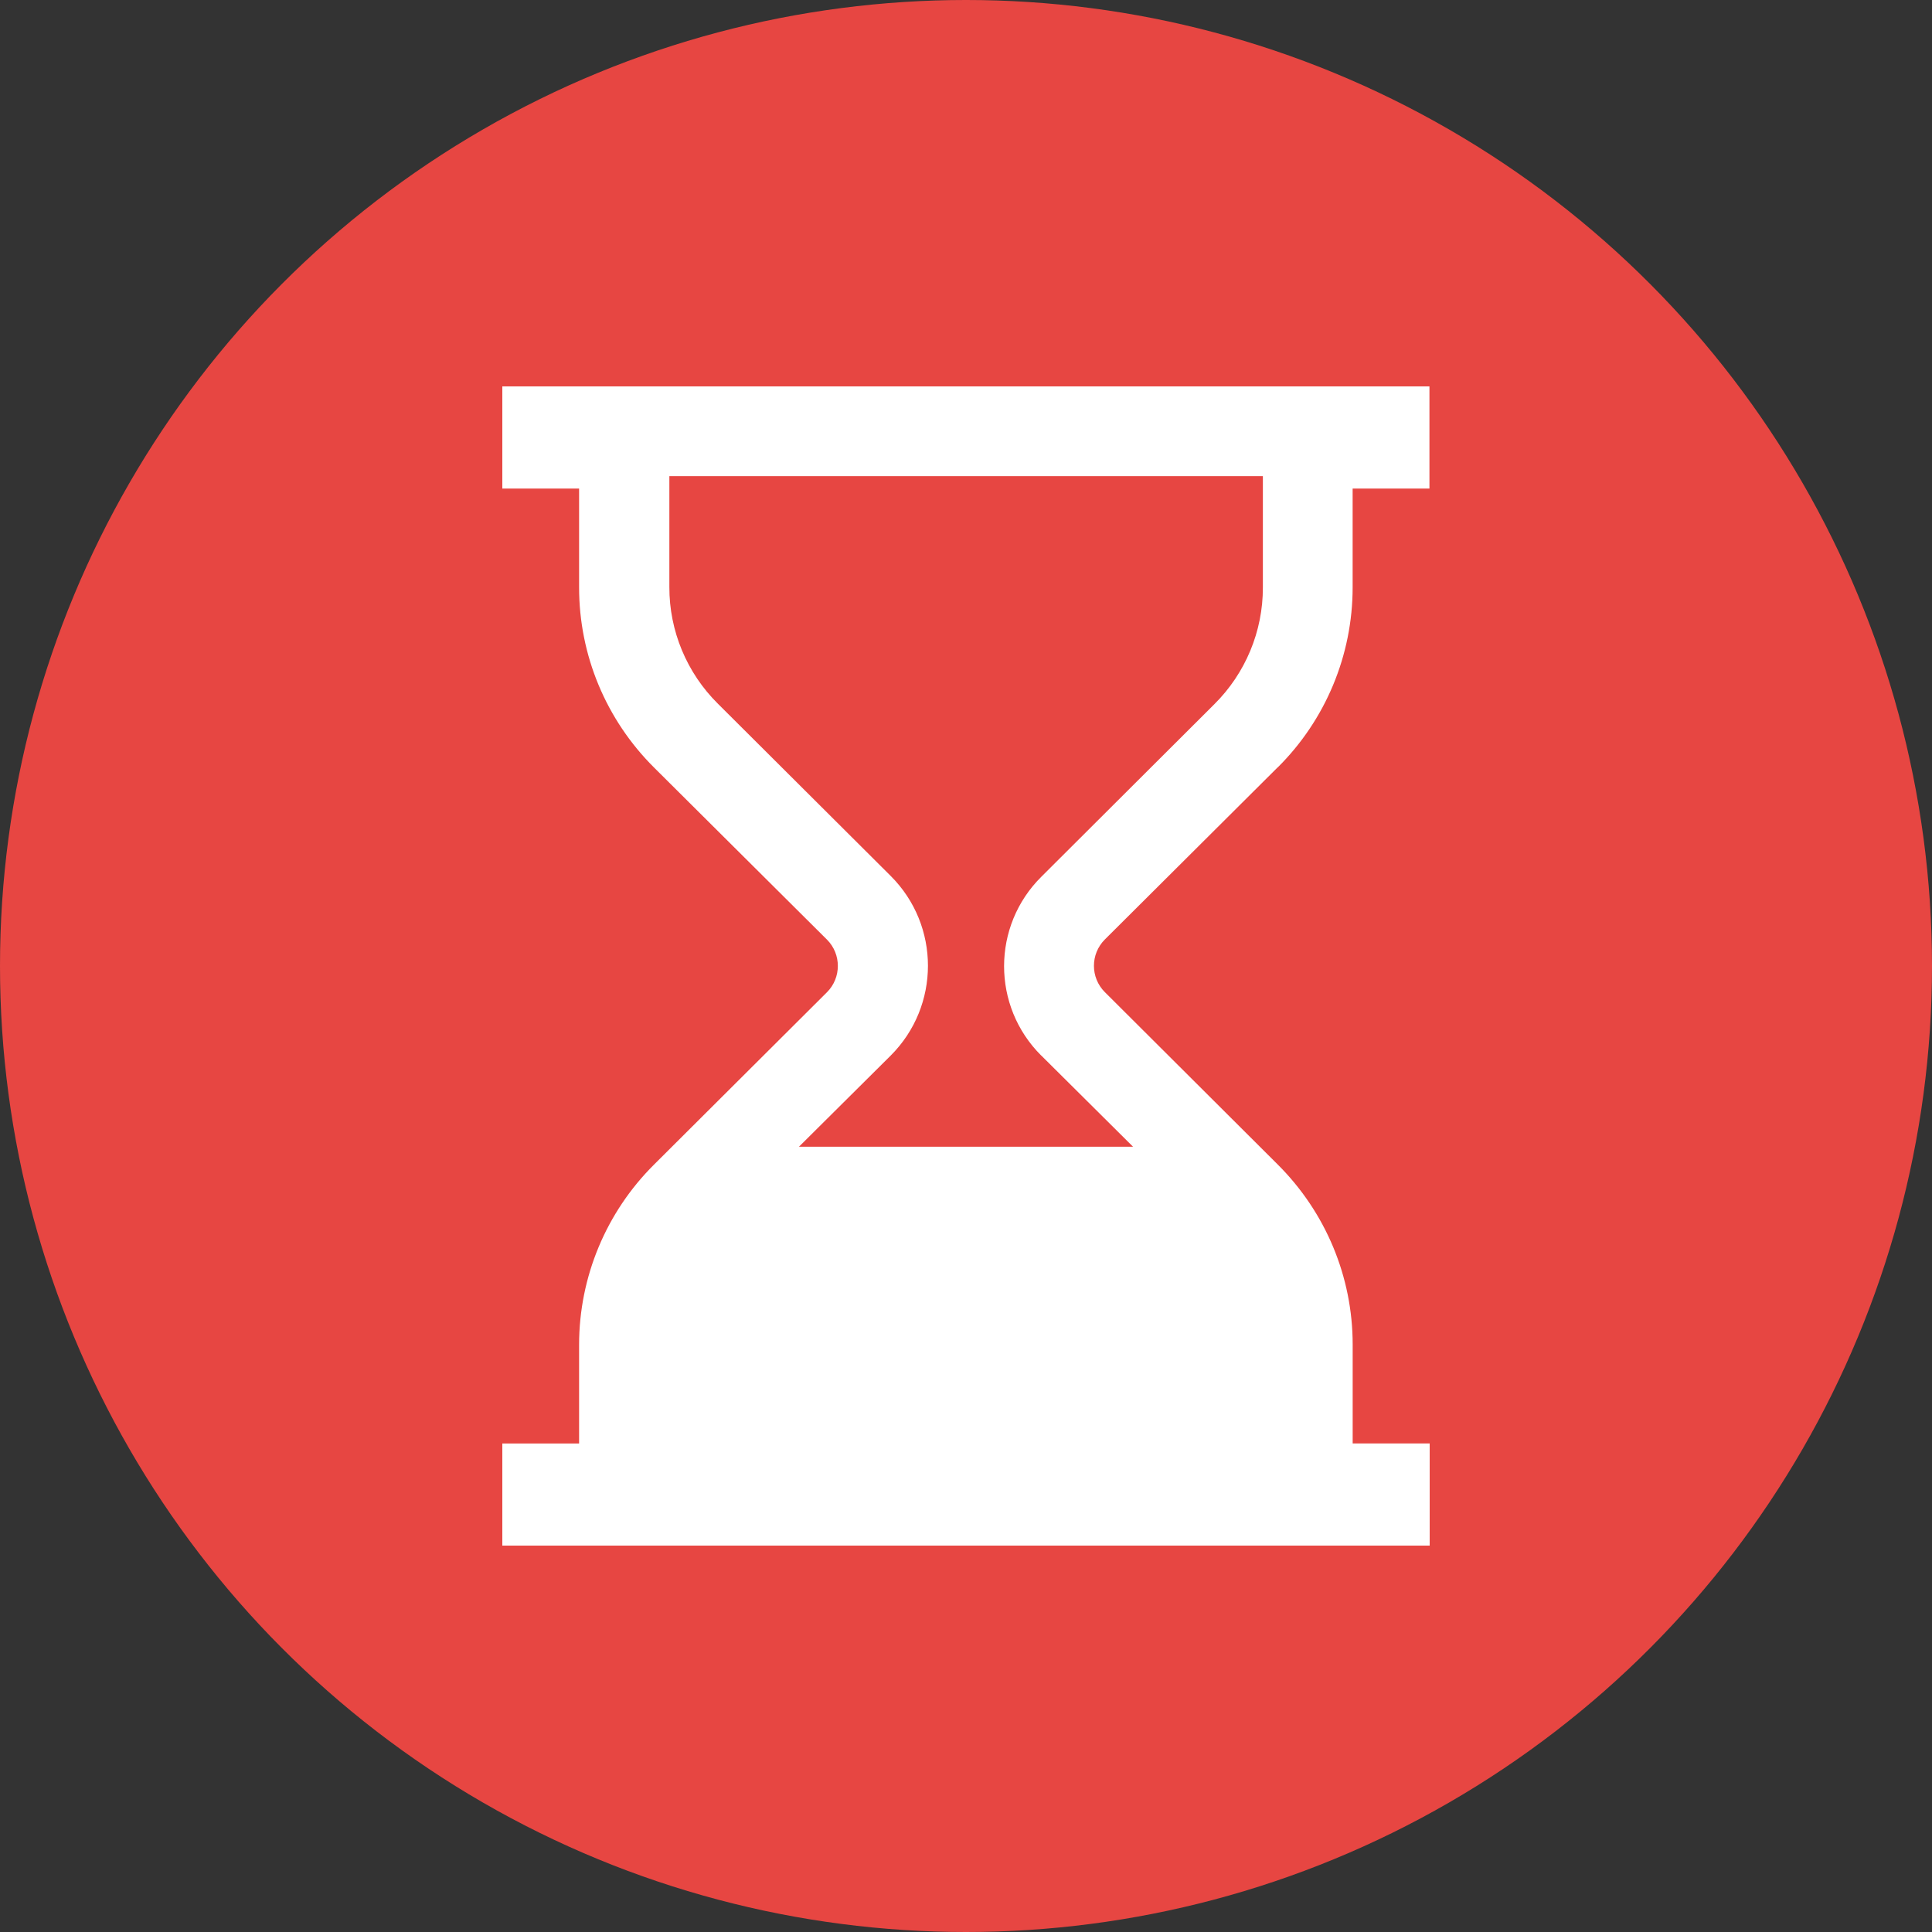 <?xml version="1.0" encoding="UTF-8"?>
<svg width="50px" height="50px" viewBox="0 0 50 50" version="1.1" xmlns="http://www.w3.org/2000/svg" xmlns:xlink="http://www.w3.org/1999/xlink">
    <rect x="0" y="0" width="50" height="50" fill="#333333" stroke="none"/>
    <!-- Generator: Sketch 57.1 (83088) - https://sketch.com -->
    <title>编组 37</title>
    <desc>Created with Sketch.</desc>
    <g id="xmind-图标" stroke="none" stroke-width="1" fill="none" fill-rule="evenodd">
        <g id="icon" transform="translate(-397, -911)">
            <g id="符号" transform="translate(97, 879)">
                <g id="line1" transform="translate(0, 32)">
                    <g id="编组-37" transform="translate(300, 0)">
                        <circle id="椭圆" fill="#E74642" cx="25" cy="25" r="25"></circle>
                        <path d="M33.065,19.863 L33.065,19.863 C34.308,18.63 35.006,16.953 35.006,15.203 L35.006,12.644 L36.994,12.644 L36.994,10 L13,10 L13,12.644 L14.987,12.644 L14.987,15.205 C14.987,16.955 15.683,18.626 16.927,19.864 L21.402,24.317 C21.777,24.692 21.777,25.304 21.402,25.679 L16.927,30.139 L16.927,30.139 C15.686,31.372 14.988,33.049 14.987,34.798 L14.987,37.357 L13,37.357 L13,40 L37,40 L37,37.356 L35.007,37.356 L35.007,34.795 C35.007,33.045 34.309,31.374 33.066,30.136 L28.593,25.676 L28.593,25.676 C28.217,25.3 28.217,24.691 28.593,24.314 L33.066,19.859 L33.065,19.863 Z M26.947,27.316 L29.323,29.677 L20.677,29.677 L23.053,27.316 L23.053,27.316 C24.336,26.033 24.336,23.953 23.053,22.671 L18.578,18.211 L18.578,18.211 C17.773,17.413 17.32,16.326 17.323,15.192 L17.323,12.322 L32.683,12.322 L32.683,15.205 L32.683,15.205 C32.685,16.339 32.232,17.426 31.427,18.225 L26.954,22.686 C25.664,23.962 25.664,26.041 26.947,27.318 L26.947,27.316 Z" id="沙漏" fill="#FFFFFF" fill-rule="nonzero"></path>
                    </g>
                </g>
            </g>
        </g>
    </g>
</svg>